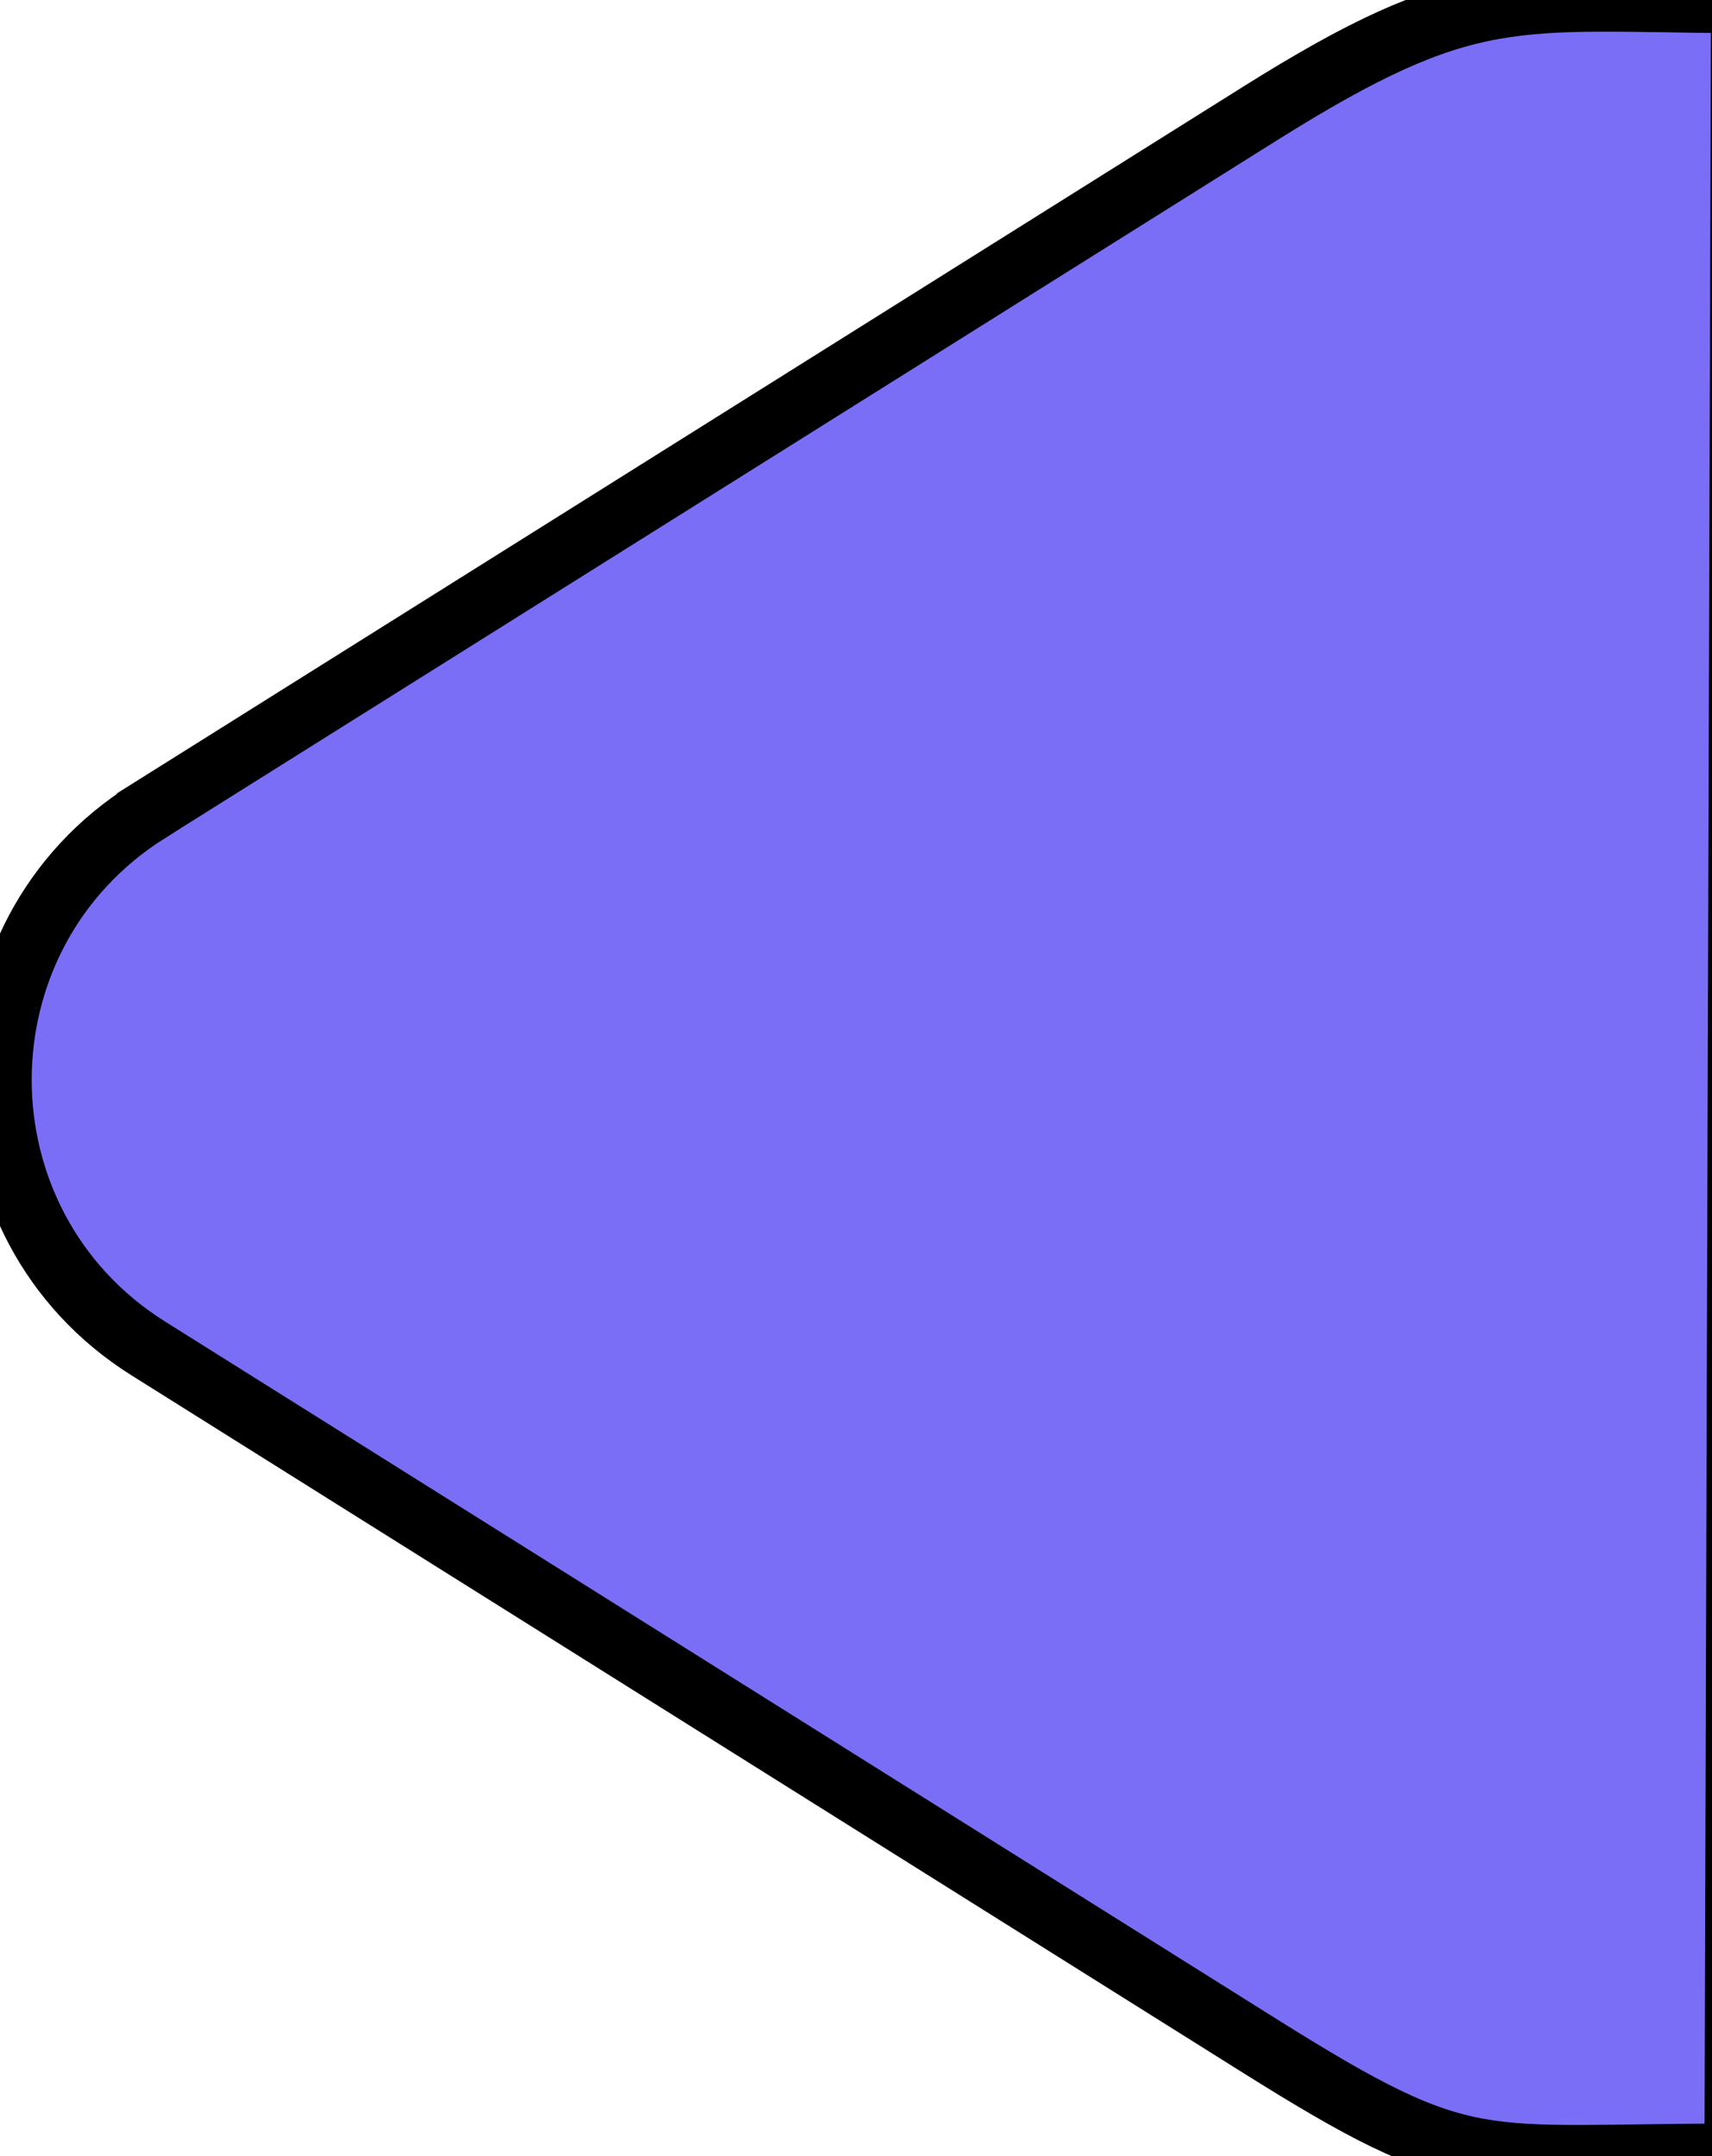 <svg width="27" height="34" xmlns="http://www.w3.org/2000/svg">
  <path stroke="null" id="svg_2" d="m2.34,12.79l17.524,-10.995c3.317,-2.081 3.99,-1.792 7.62,-1.77l-0.103,33.961c-4.152,0.001 -4.2,0.354 -7.517,-1.726l-17.524,-10.995c-3.12,-1.958 -3.12,-6.517 0,-8.474z" fill="#7B6EF6"/>
</svg>